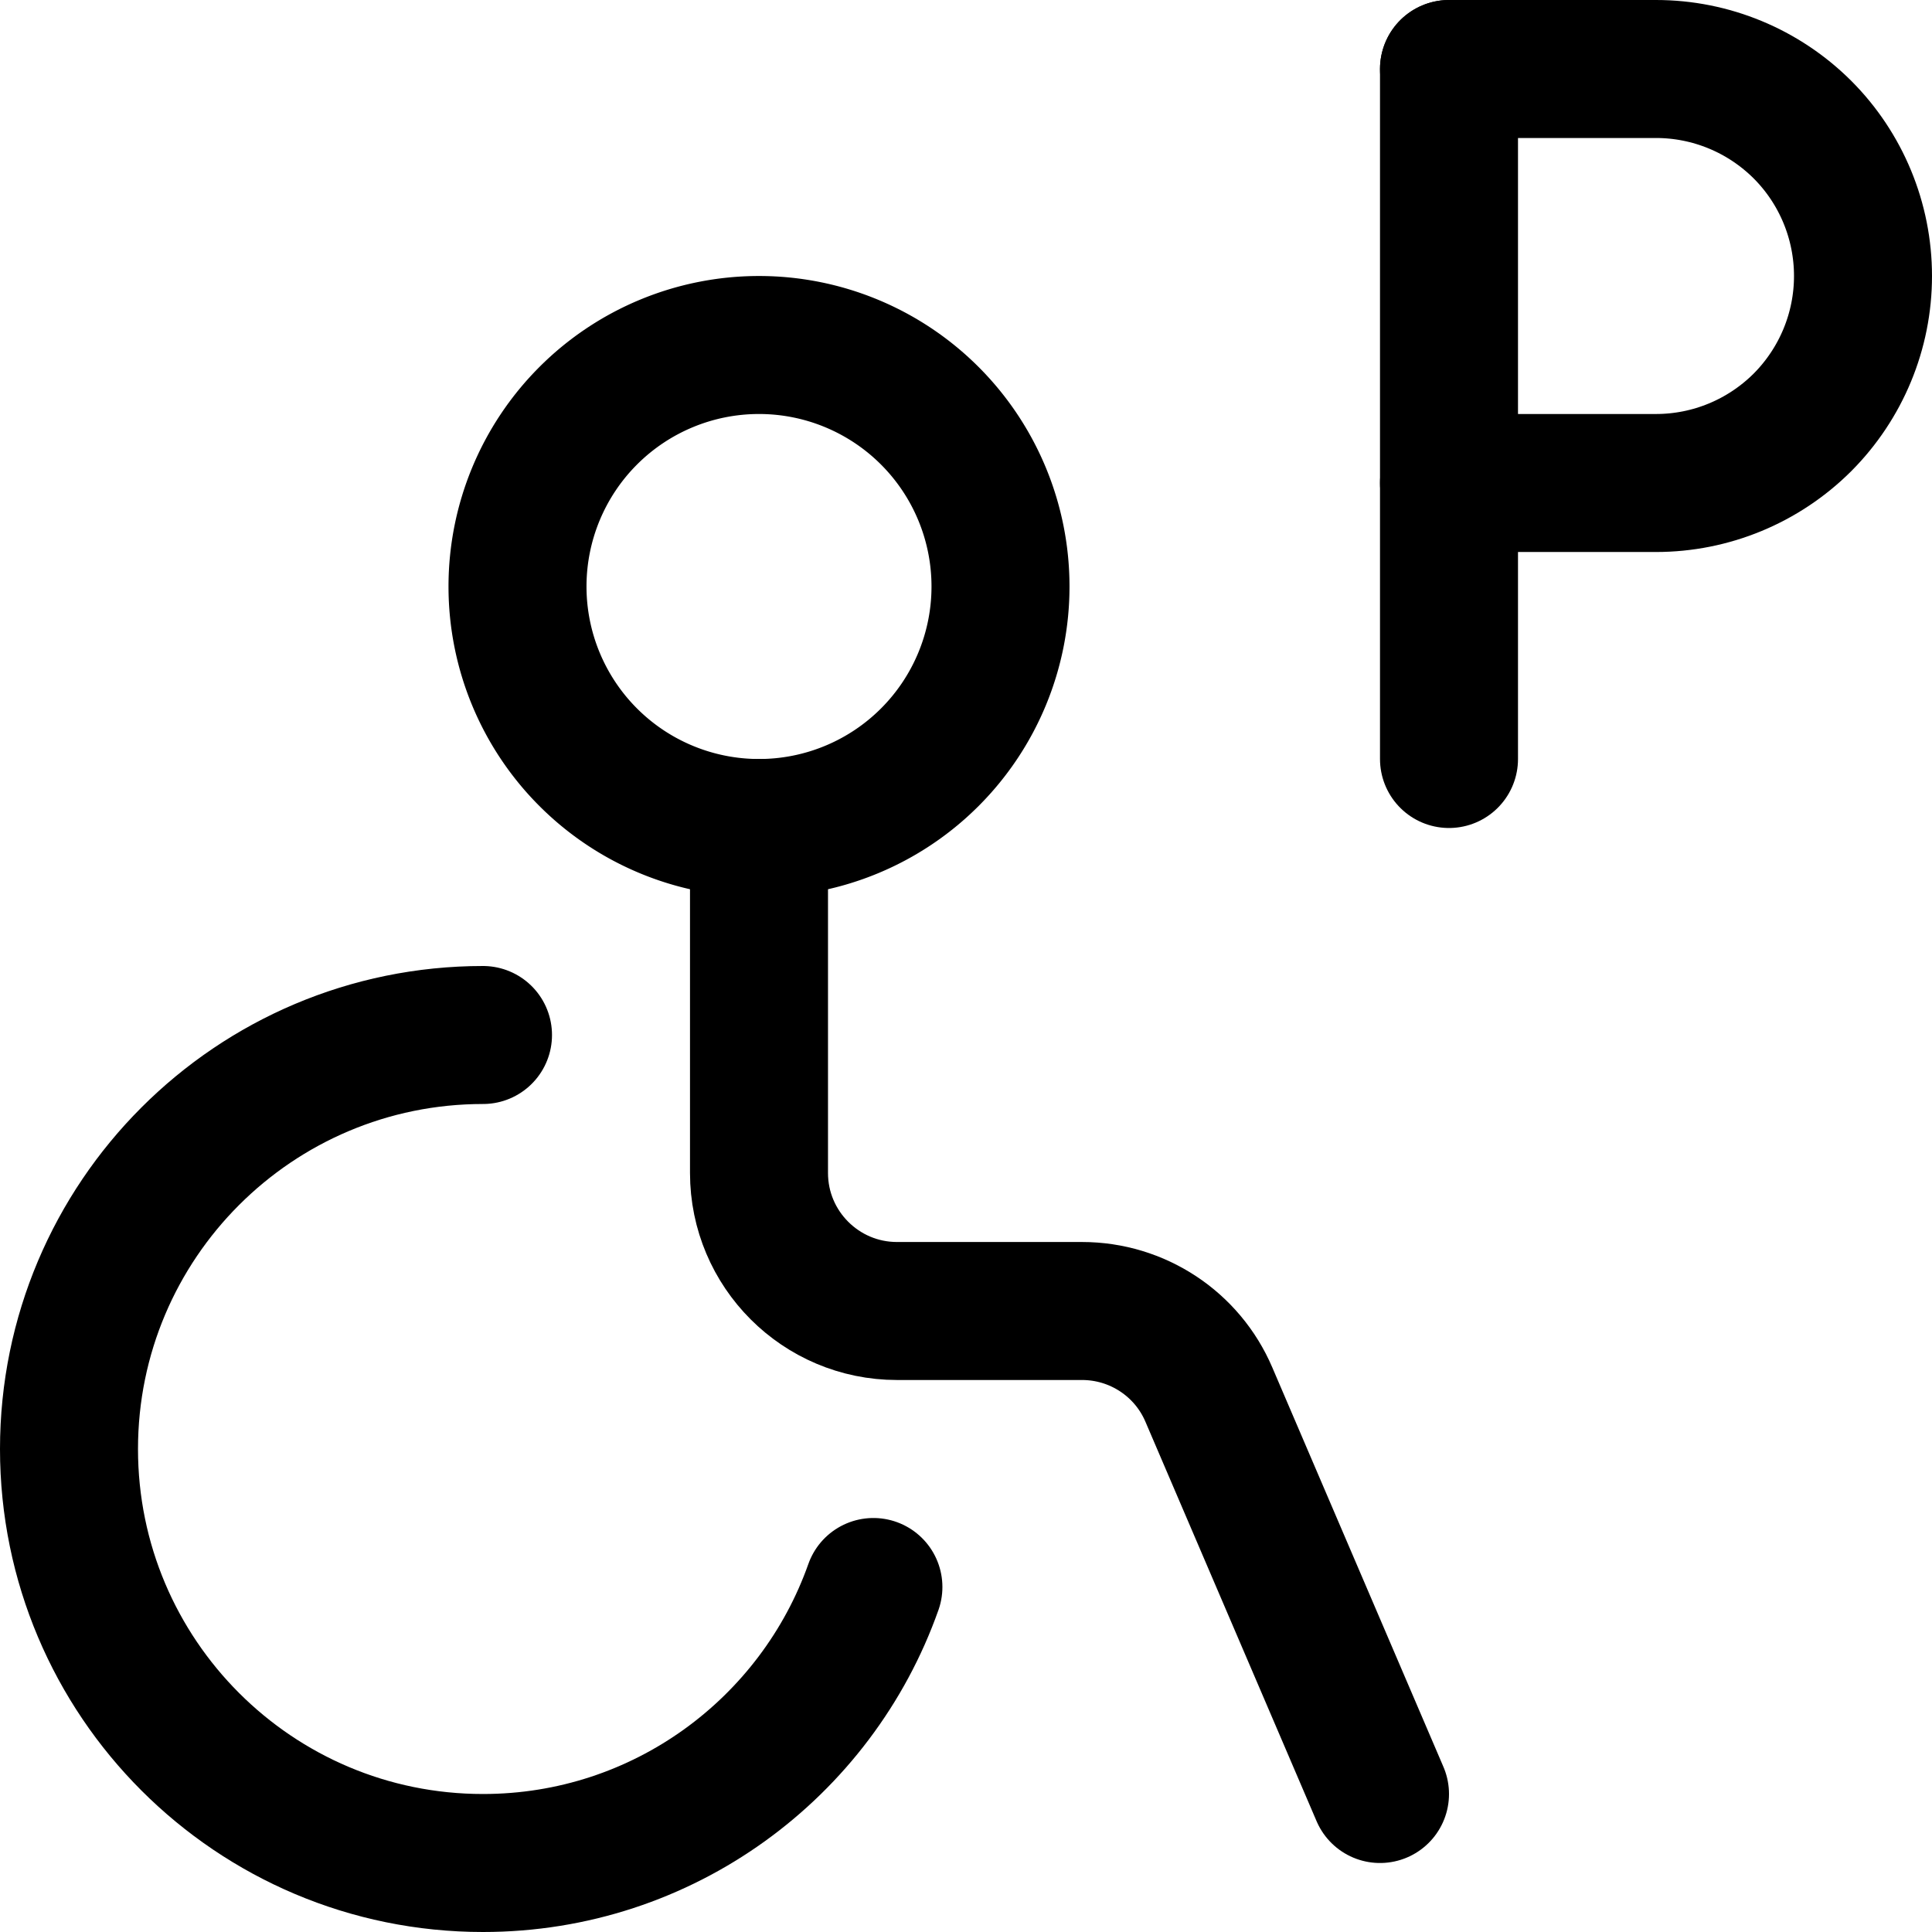 <svg xmlns="http://www.w3.org/2000/svg" fill="none" viewBox="0 0 14 14"><g id="disability-parking--park-disable-wheelchair-sign"><path id="Vector" stroke="#000000" stroke-linecap="round" stroke-linejoin="round" d="M10.5 0.5v5" stroke-width="1"></path><path id="Vector_2" stroke="#000000" stroke-linecap="round" stroke-linejoin="round" d="M10.5 0.5H12c0.398 0 0.779 0.158 1.061 0.439 0.281 0.281 0.439 0.663 0.439 1.061 0 0.398 -0.158 0.779 -0.439 1.061C12.779 3.342 12.398 3.5 12 3.5h-1.5" stroke-width="1"></path><path id="Ellipse 1990" stroke="#000000" stroke-linecap="round" stroke-linejoin="round" d="M3.75 4.25a1.75 1.75 0 1 0 3.5 0 1.75 1.75 0 1 0 -3.5 0" stroke-width="1"></path><path id="Vector 4983" stroke="#000000" stroke-linecap="round" stroke-linejoin="round" d="M5.5 6v2.5c0 0.552 0.448 1 1 1h1.341c0.4 0 0.762 0.238 0.919 0.606L10 13" stroke-width="1"></path><path id="Ellipse 1989" stroke="#000000" stroke-linecap="round" stroke-linejoin="round" d="M3.5 7.5c-1.657 0 -3 1.343 -3 3 0 1.657 1.343 3 3 3 1.306 0 2.417 -0.835 2.829 -2" stroke-width="1"></path></g></svg>